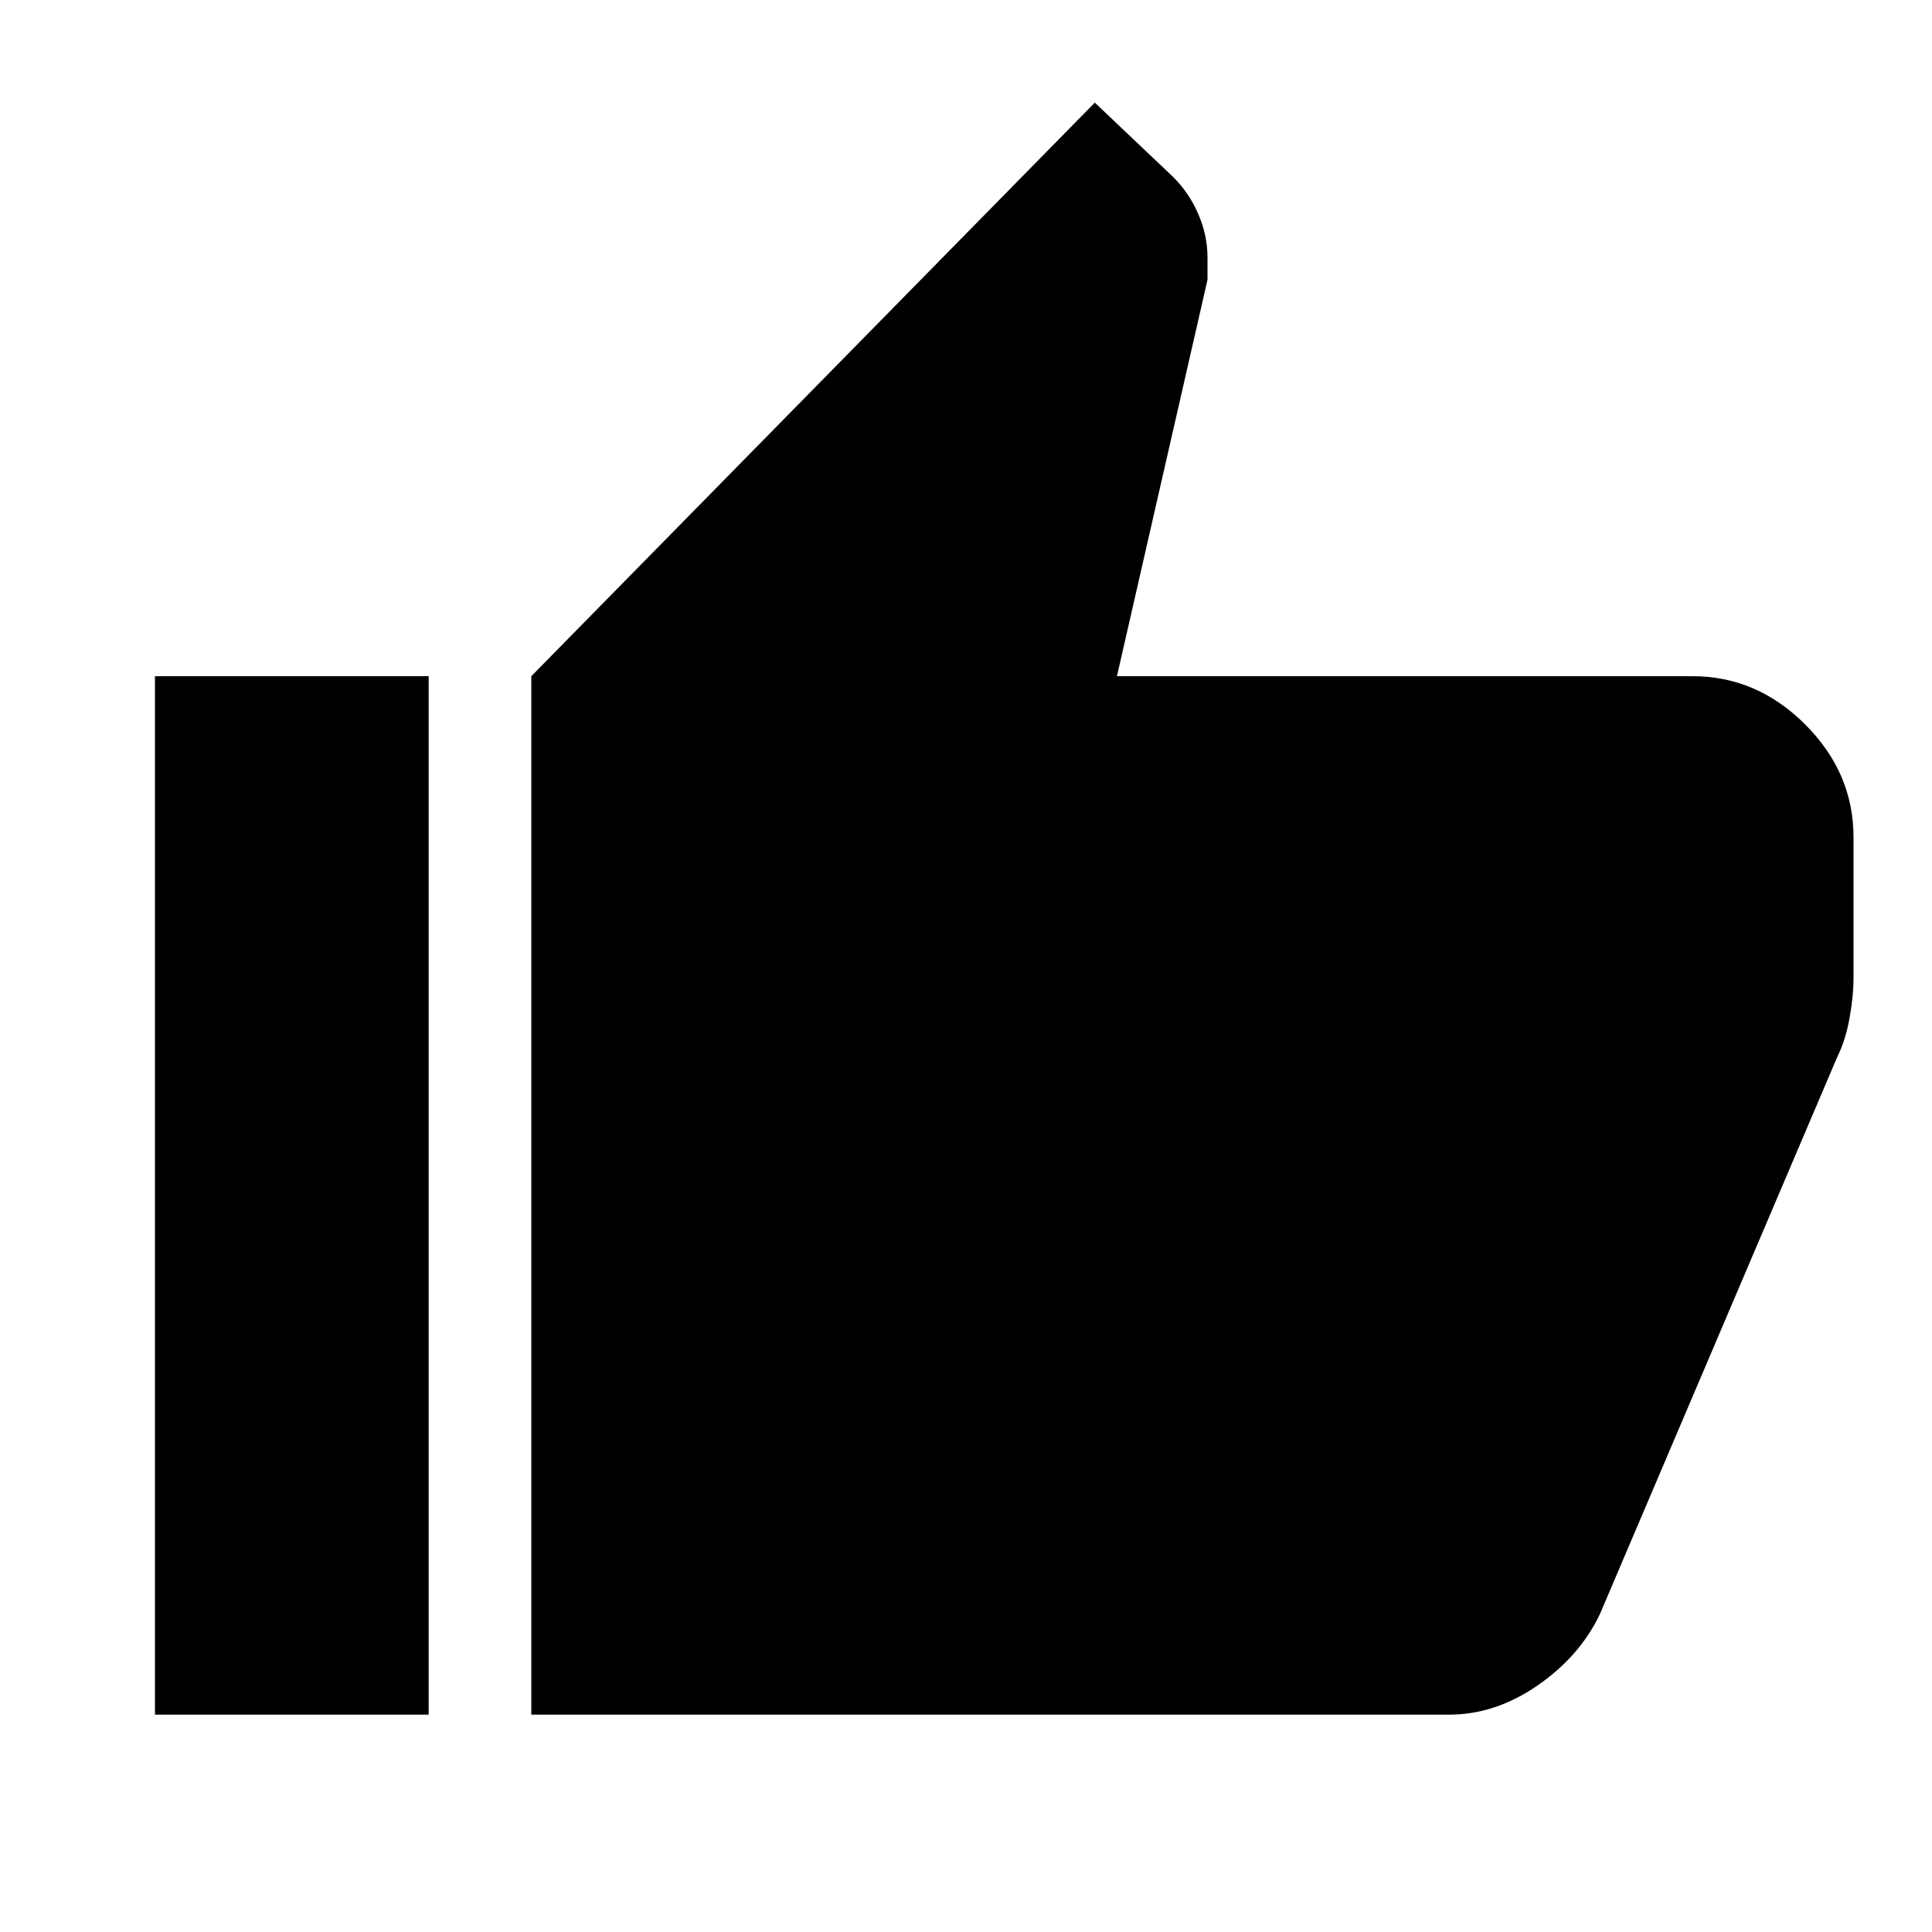 <svg xmlns="http://www.w3.org/2000/svg" height="40" width="40"><path d="M30 35.5H11V14L22.667 2.125l1.625 1.542q.333.333.52.771.188.437.188.895v.459L23.125 14h11.917q1.333 0 2.333 1 1 1 1 2.333v2.917q0 .375-.083.833-.084.459-.25.792l-4.917 11.542q-.417.875-1.292 1.479-.875.604-1.833.604ZM8.875 14v21.5H3.208V14Z"/></svg>